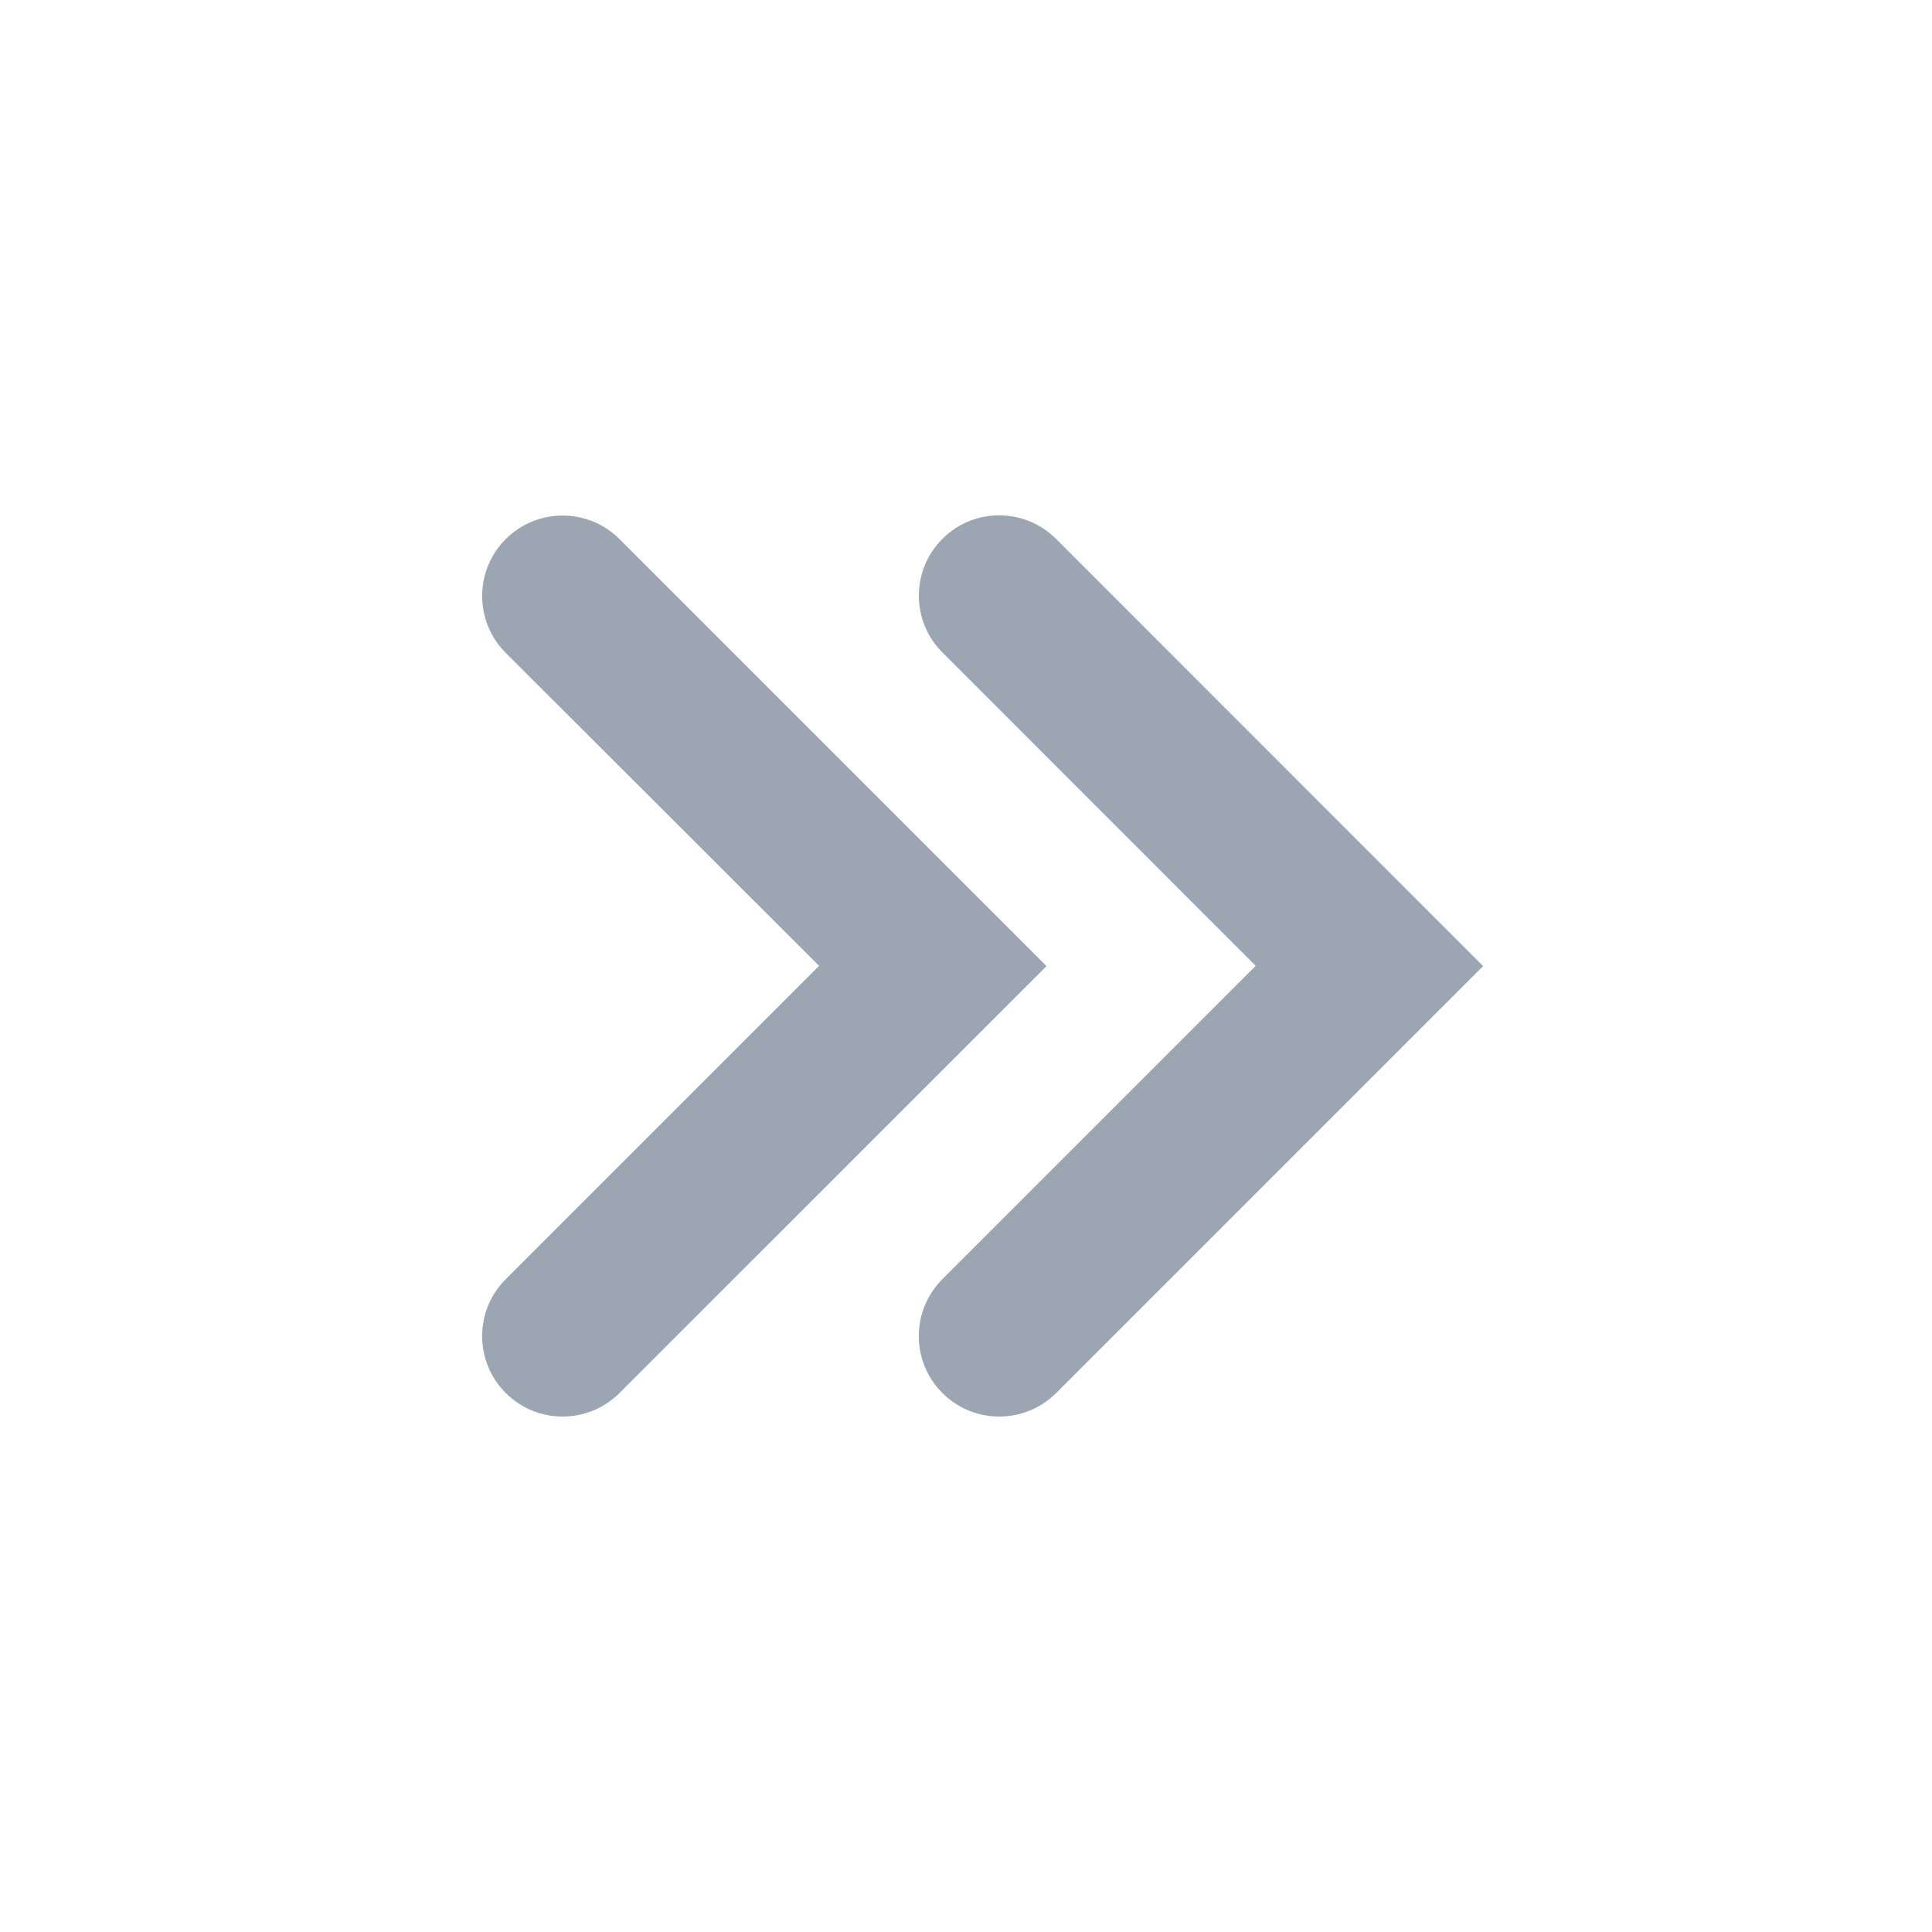 <svg width="24" height="24" viewBox="0 0 24 24" fill="none" xmlns="http://www.w3.org/2000/svg">
<path d="M13.121 17.304C12.73 17.694 12.098 17.695 11.707 17.305V17.305C11.316 16.914 11.316 16.281 11.707 15.89L15.599 11.998L11.707 8.105C11.316 7.715 11.317 7.081 11.709 6.692V6.692C12.099 6.304 12.729 6.305 13.118 6.694L18.424 12.001L13.121 17.304ZM7.696 17.304C7.305 17.694 6.673 17.695 6.282 17.304V17.304C5.892 16.914 5.892 16.281 6.282 15.891L10.175 11.998L6.283 8.111C5.892 7.721 5.892 7.088 6.282 6.697V6.697C6.673 6.307 7.306 6.307 7.696 6.697L13 12.001L7.696 17.304Z" fill="#9BA6B2"/>
</svg>
